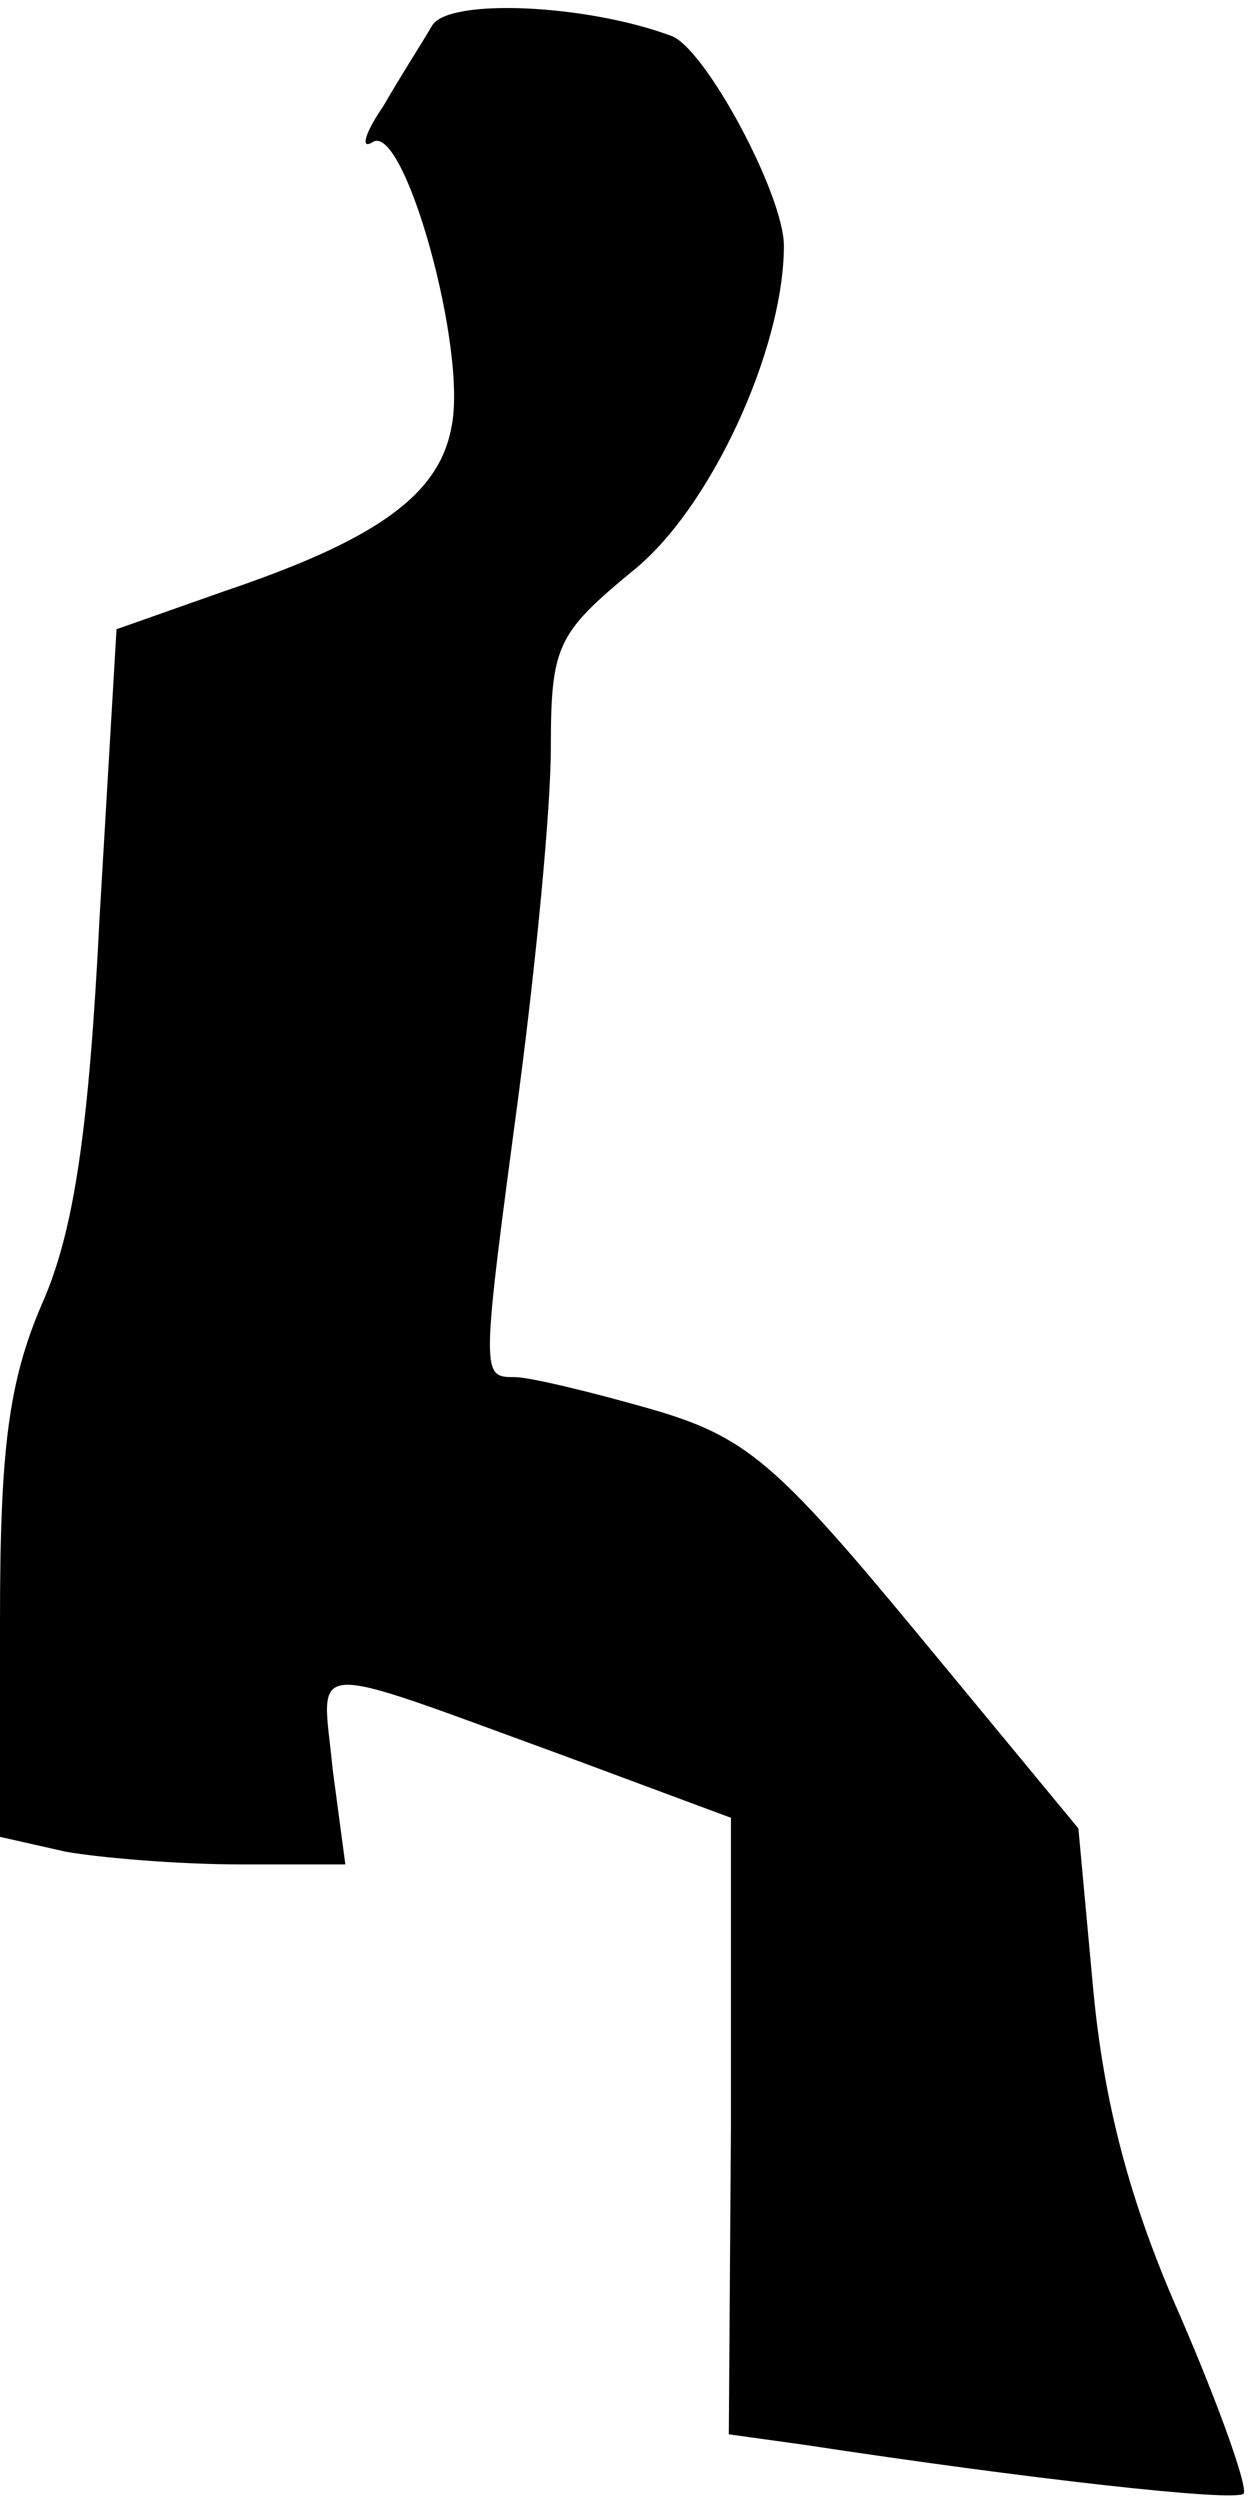 <?xml version="1.0" standalone="no"?>
<!DOCTYPE svg PUBLIC "-//W3C//DTD SVG 20010904//EN"
 "http://www.w3.org/TR/2001/REC-SVG-20010904/DTD/svg10.dtd">
<svg version="1.0" xmlns="http://www.w3.org/2000/svg"
 width="59pt" height="118pt" viewBox="0 0 59 118"
 preserveAspectRatio="xMidYMid meet">
<g transform="translate(0,118) scale(0.1,-0.1)"
fill="#000000" stroke="none">
<path fill="#000000" stroke="none" d="M204 1168 c-4 -7 -15 -24 -23 -38 -9
-13 -11 -21 -5 -17 15 9 45 -99 37 -135 -6 -32 -36 -53 -107 -77 l-51 -18 -8
-136 c-5 -100 -12 -148 -27 -182 -16 -37 -20 -69 -20 -150 l0 -102 31 -7 c17
-3 54 -6 82 -6 l50 0 -6 45 c-5 52 -16 52 110 6 l78 -29 0 -146 -1 -145 36 -5
c105 -16 203 -27 207 -23 2 3 -11 40 -30 84 -24 54 -36 101 -41 154 l-7 76
-76 92 c-67 81 -81 93 -126 106 -28 8 -57 15 -64 15 -16 0 -16 0 2 135 8 61
15 133 15 162 0 48 3 54 38 83 37 29 72 105 72 154 0 24 -37 93 -53 99 -40 15
-105 18 -113 5z"/>
</g>
</svg>
